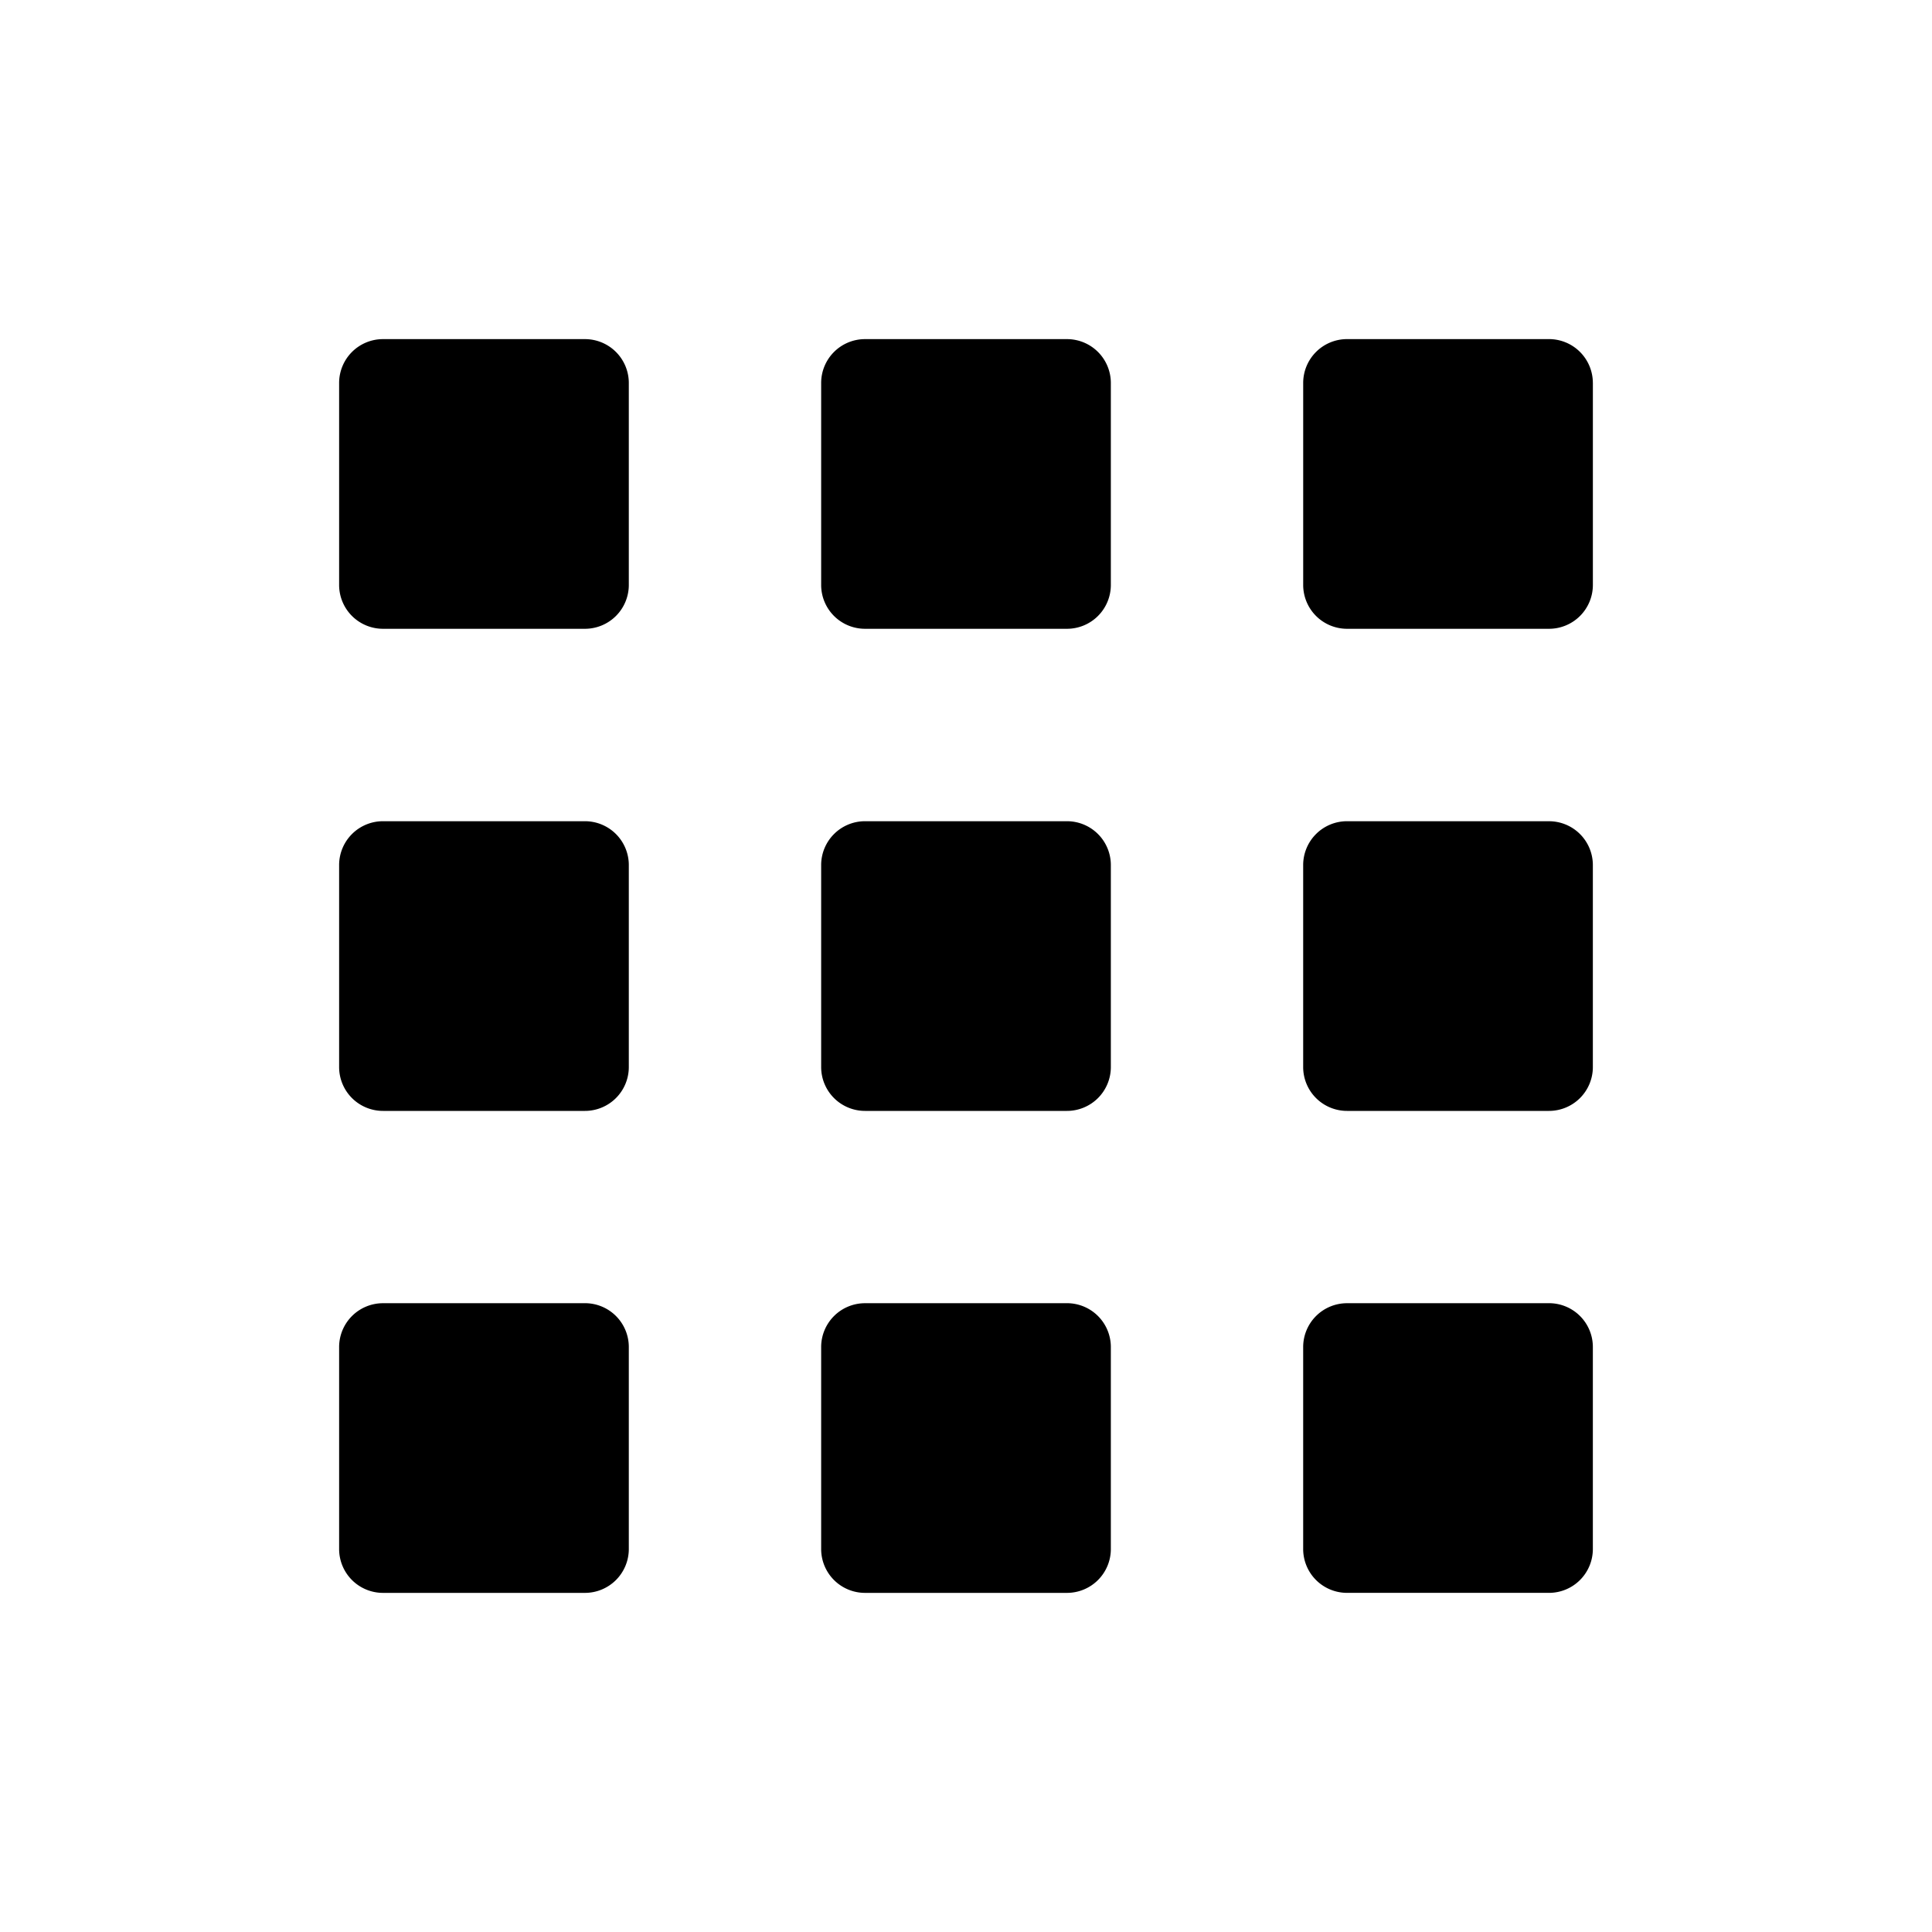 <svg xmlns="http://www.w3.org/2000/svg" width="100" height="100" viewBox="0 0 100 100"><path d="M30.278 17.553H19.823a2.27 2.27 0 0 0-2.27 2.27v10.453a2.27 2.27 0 0 0 2.27 2.27h10.454a2.27 2.27 0 0 0 2.27-2.27V19.823a2.27 2.27 0 0 0-2.27-2.27zM55.227 17.553H44.773a2.27 2.27 0 0 0-2.27 2.27v10.453a2.27 2.27 0 0 0 2.27 2.27h10.454a2.27 2.27 0 0 0 2.27-2.27V19.823a2.27 2.27 0 0 0-2.27-2.27zM82.446 19.822a2.27 2.27 0 0 0-2.27-2.27H69.723a2.27 2.27 0 0 0-2.27 2.27v10.454a2.27 2.27 0 0 0 2.27 2.27h10.454a2.27 2.27 0 0 0 2.27-2.268V19.822zM30.278 42.506H19.823a2.27 2.27 0 0 0-2.27 2.27V55.23a2.27 2.27 0 0 0 2.27 2.27h10.454a2.27 2.27 0 0 0 2.27-2.27V44.776a2.27 2.27 0 0 0-2.27-2.27zM55.227 42.506H44.773a2.27 2.27 0 0 0-2.27 2.27V55.23a2.27 2.27 0 0 0 2.27 2.27h10.454a2.27 2.27 0 0 0 2.27-2.27V44.776a2.27 2.27 0 0 0-2.27-2.27zM80.177 42.506H69.722a2.27 2.27 0 0 0-2.27 2.27V55.23a2.27 2.27 0 0 0 2.27 2.27h10.454a2.27 2.27 0 0 0 2.27-2.27V44.777a2.27 2.27 0 0 0-2.27-2.27zM30.278 67.454H19.823a2.27 2.27 0 0 0-2.27 2.27v10.453a2.27 2.27 0 0 0 2.27 2.27h10.454a2.27 2.27 0 0 0 2.27-2.27V69.723a2.268 2.268 0 0 0-2.27-2.27zM55.227 67.454H44.773a2.27 2.27 0 0 0-2.27 2.27v10.453a2.27 2.27 0 0 0 2.27 2.27h10.454a2.27 2.27 0 0 0 2.27-2.27V69.723a2.27 2.27 0 0 0-2.27-2.27zM80.177 67.454H69.722a2.27 2.27 0 0 0-2.27 2.27v10.452a2.27 2.27 0 0 0 2.27 2.27h10.454a2.27 2.27 0 0 0 2.27-2.268V69.723a2.268 2.268 0 0 0-2.27-2.27z"/></svg>